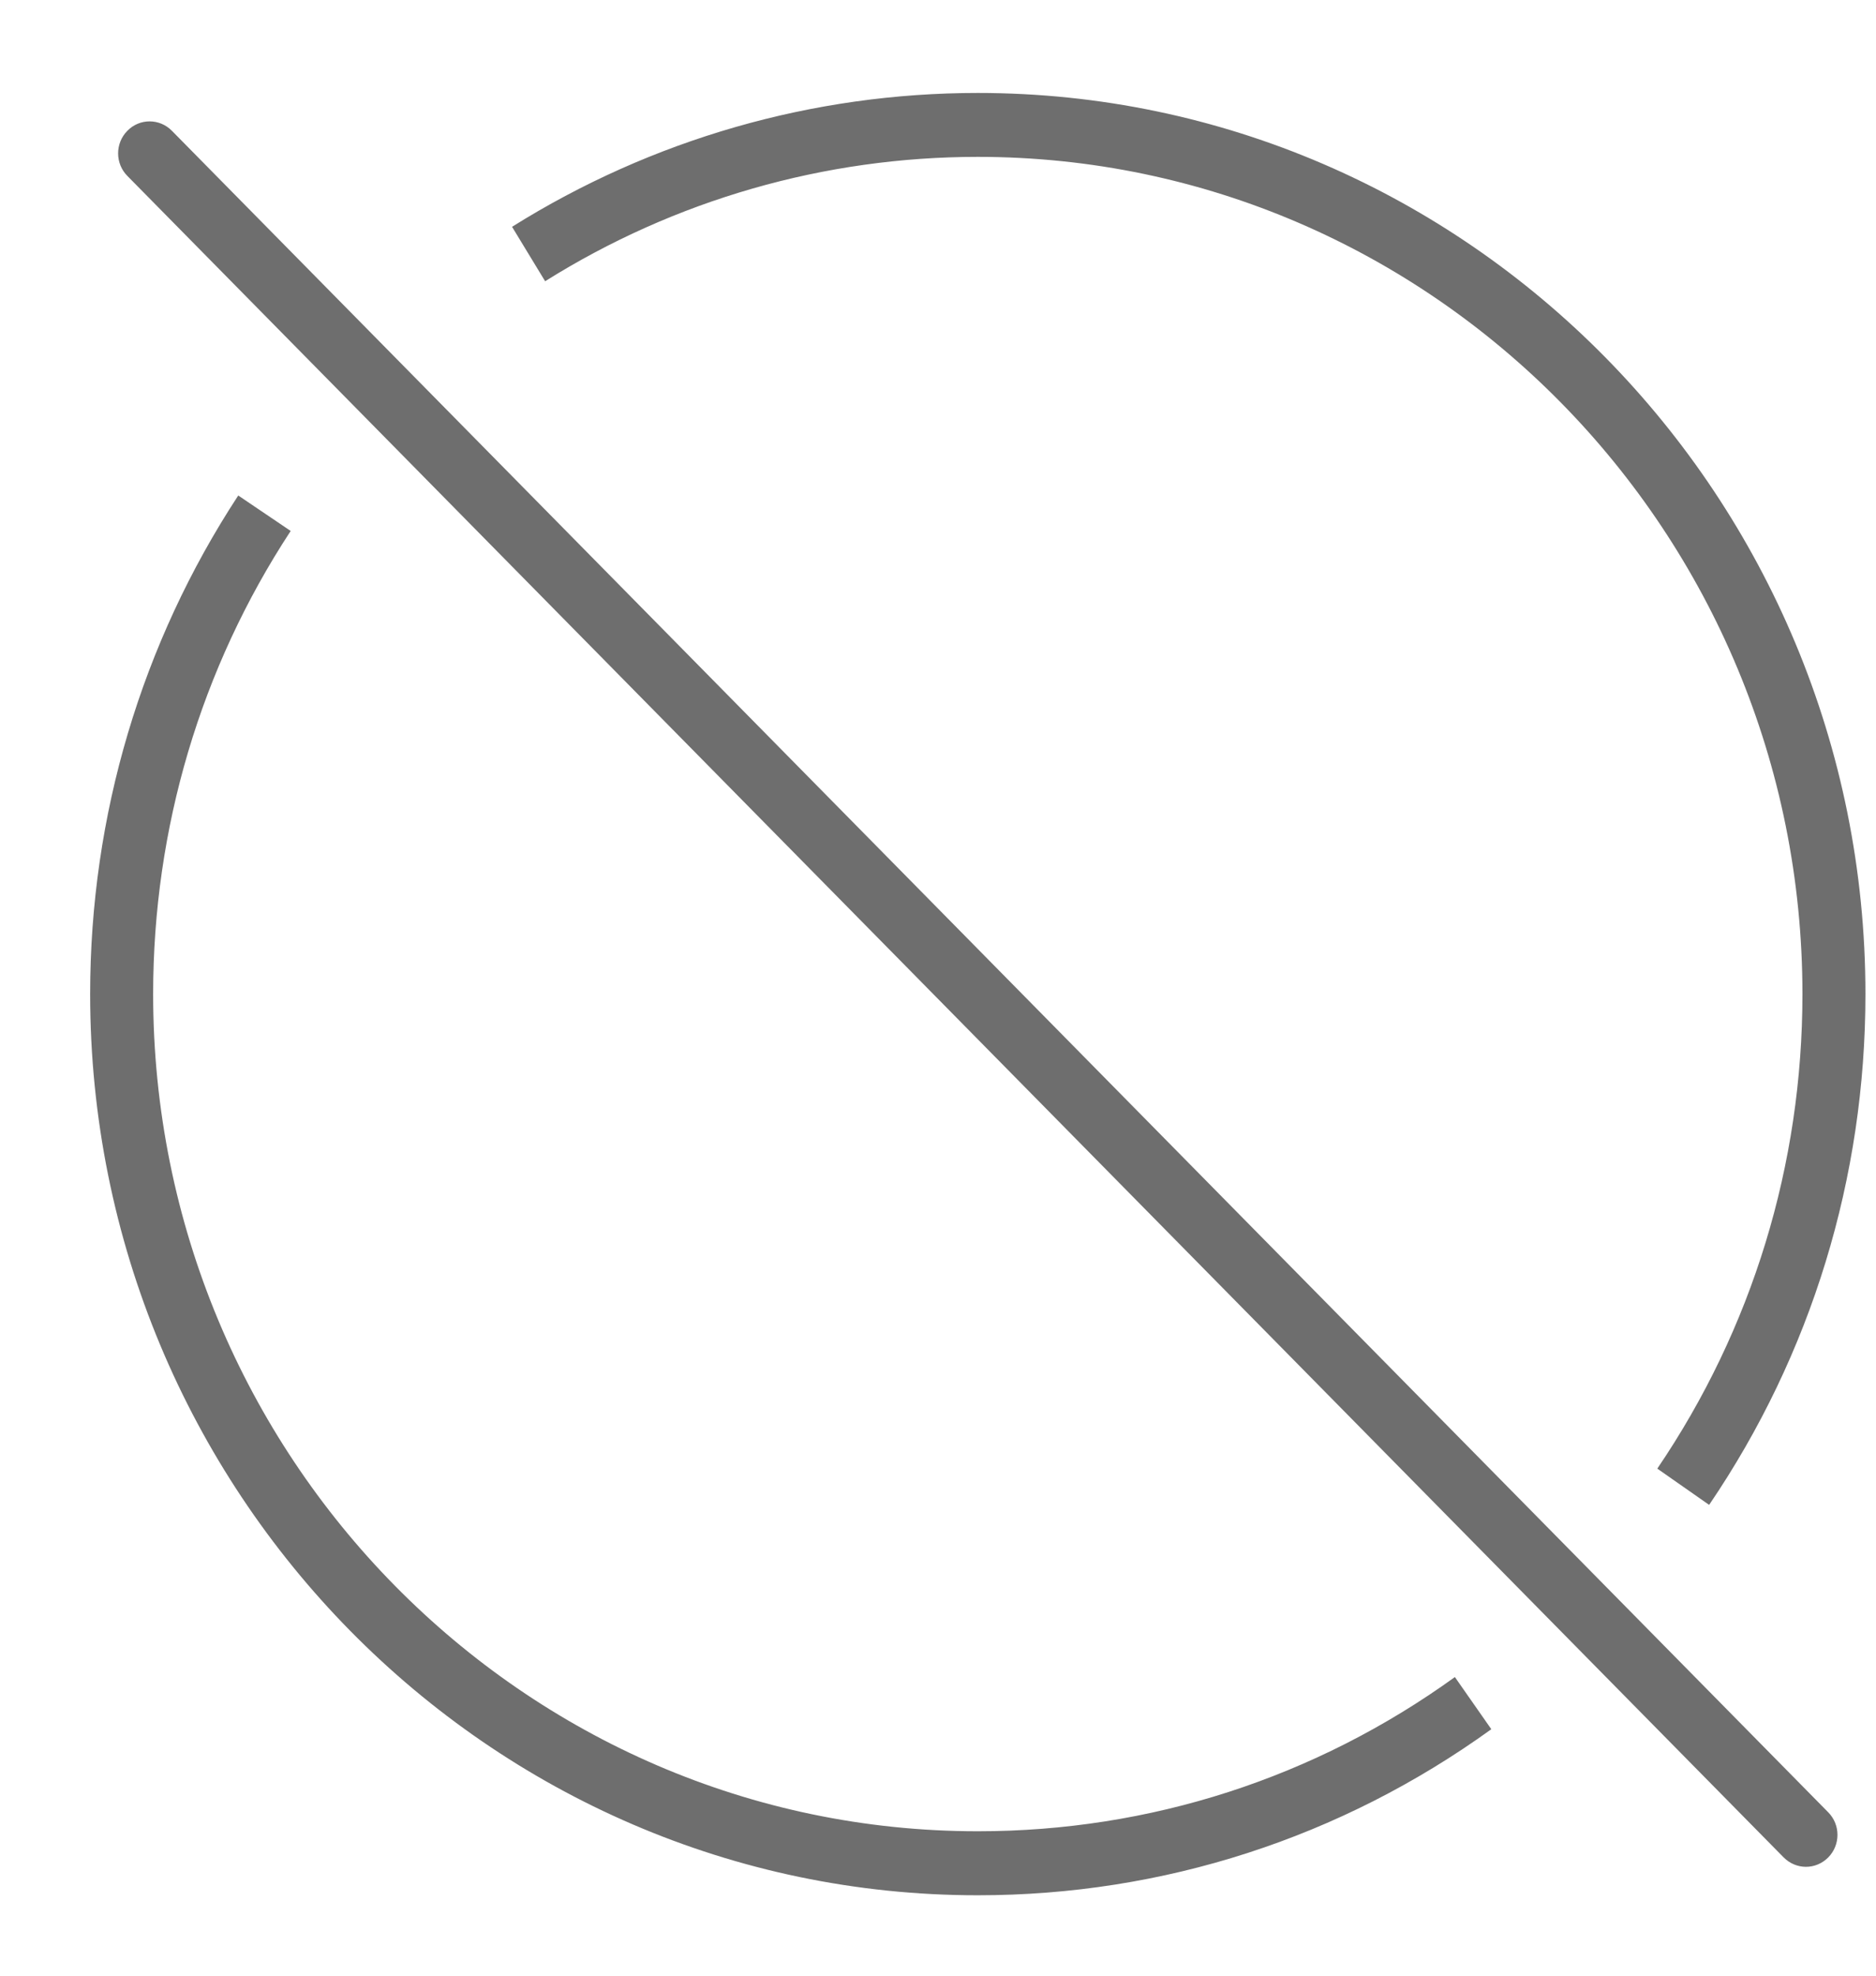 <svg width="19" height="20" viewBox="0 0 19 20" fill="none" xmlns="http://www.w3.org/2000/svg">
<path fill-rule="evenodd" clip-rule="evenodd" d="M17.31 15.234L16.785 14.867C17.747 13.451 18.255 11.79 18.255 10.063C18.255 5.39 14.509 1.588 9.903 1.588C8.351 1.588 6.835 2.023 5.521 2.847L5.186 2.296C6.601 1.41 8.232 0.941 9.903 0.941C14.86 0.941 18.893 5.033 18.893 10.063C18.893 11.922 18.346 13.71 17.31 15.234ZM9.903 19.186C4.946 19.186 0.913 15.094 0.913 10.063C0.913 8.258 1.432 6.513 2.413 5.016L2.944 5.375C2.032 6.765 1.551 8.386 1.551 10.063C1.551 14.737 5.298 18.538 9.903 18.538C11.647 18.538 13.318 17.999 14.735 16.977L15.104 17.505C13.579 18.605 11.78 19.186 9.903 19.186ZM18.065 18.803C18.128 18.866 18.209 18.898 18.291 18.898C18.372 18.898 18.454 18.866 18.516 18.803C18.641 18.677 18.641 18.472 18.516 18.346L1.741 1.324C1.616 1.197 1.414 1.197 1.29 1.324C1.165 1.45 1.165 1.655 1.29 1.781L18.065 18.803Z" fill="#6E6E6E"/>
</svg>
